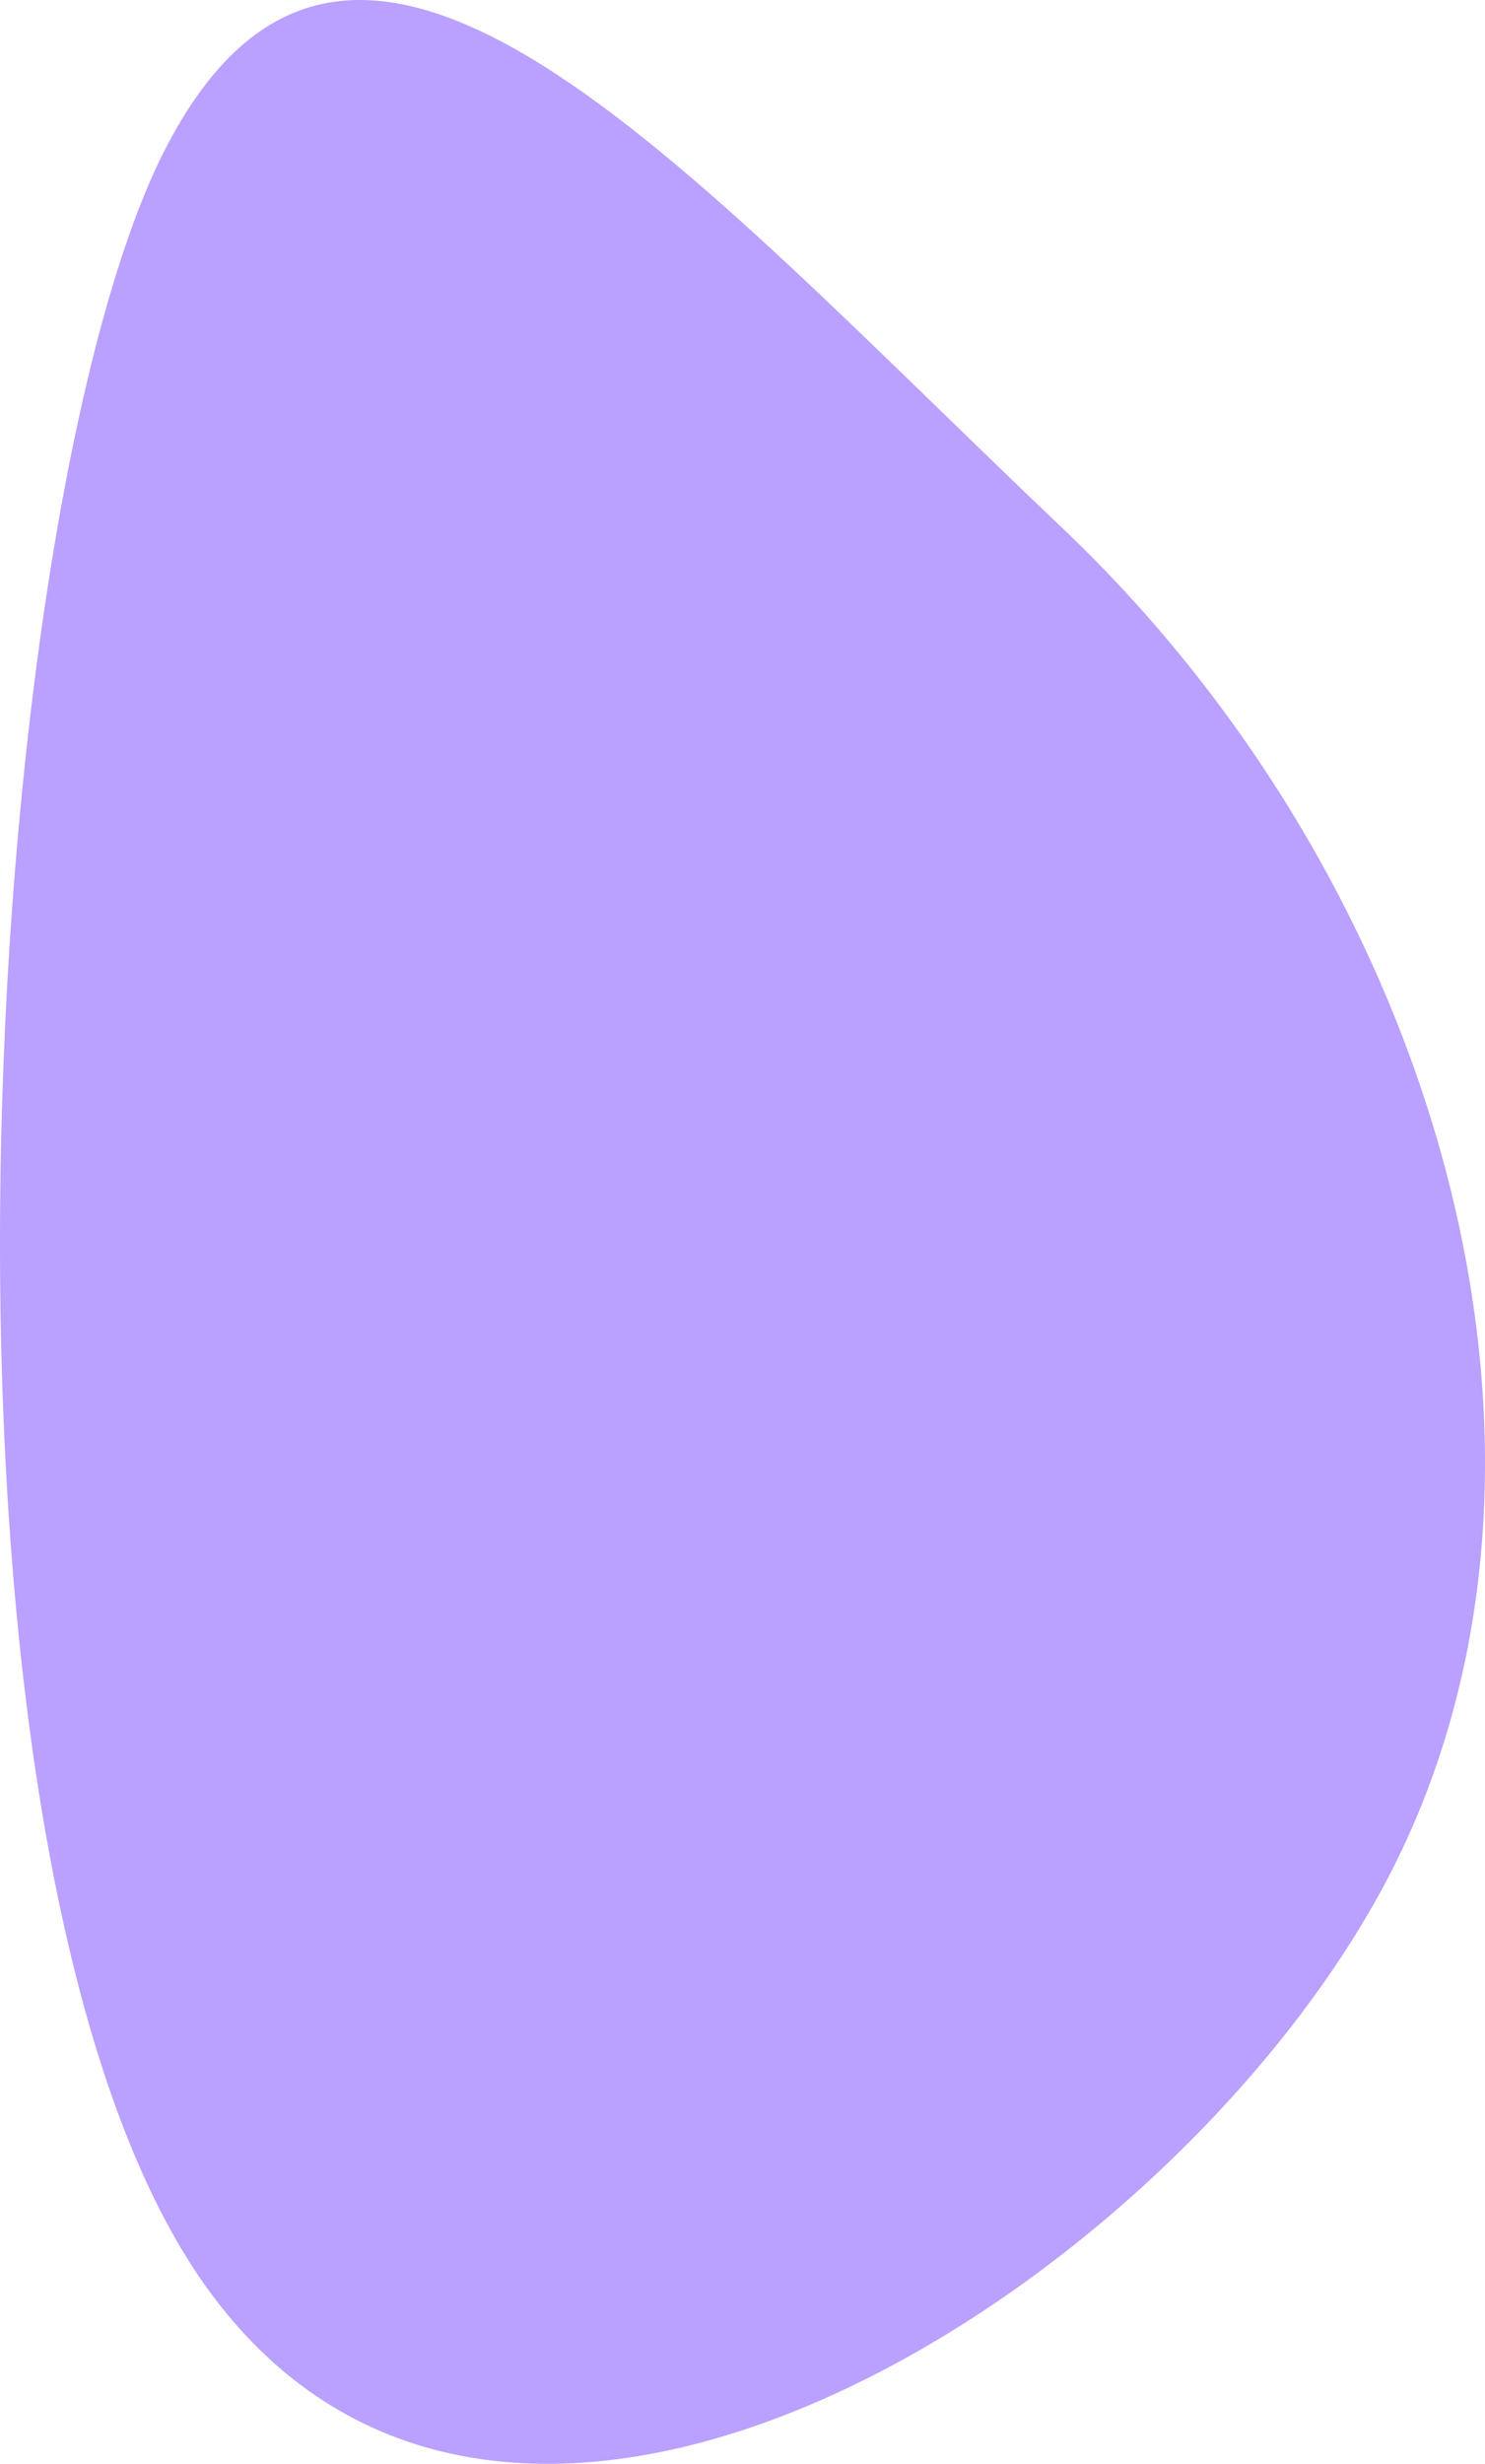 <svg xmlns="http://www.w3.org/2000/svg" width="376.836" height="625.056" viewBox="0 0 376.836 625.056"><path d="M7456,171.013c48.021-91.578,130.378,5.154,227.136,97.05s136.84,236.523,83.518,340.819-223.4,214.437-301.062,104.97S7407.98,262.591,7456,171.013Z" transform="translate(-7413.584 -134.129)" fill="#baa0ff"/></svg>